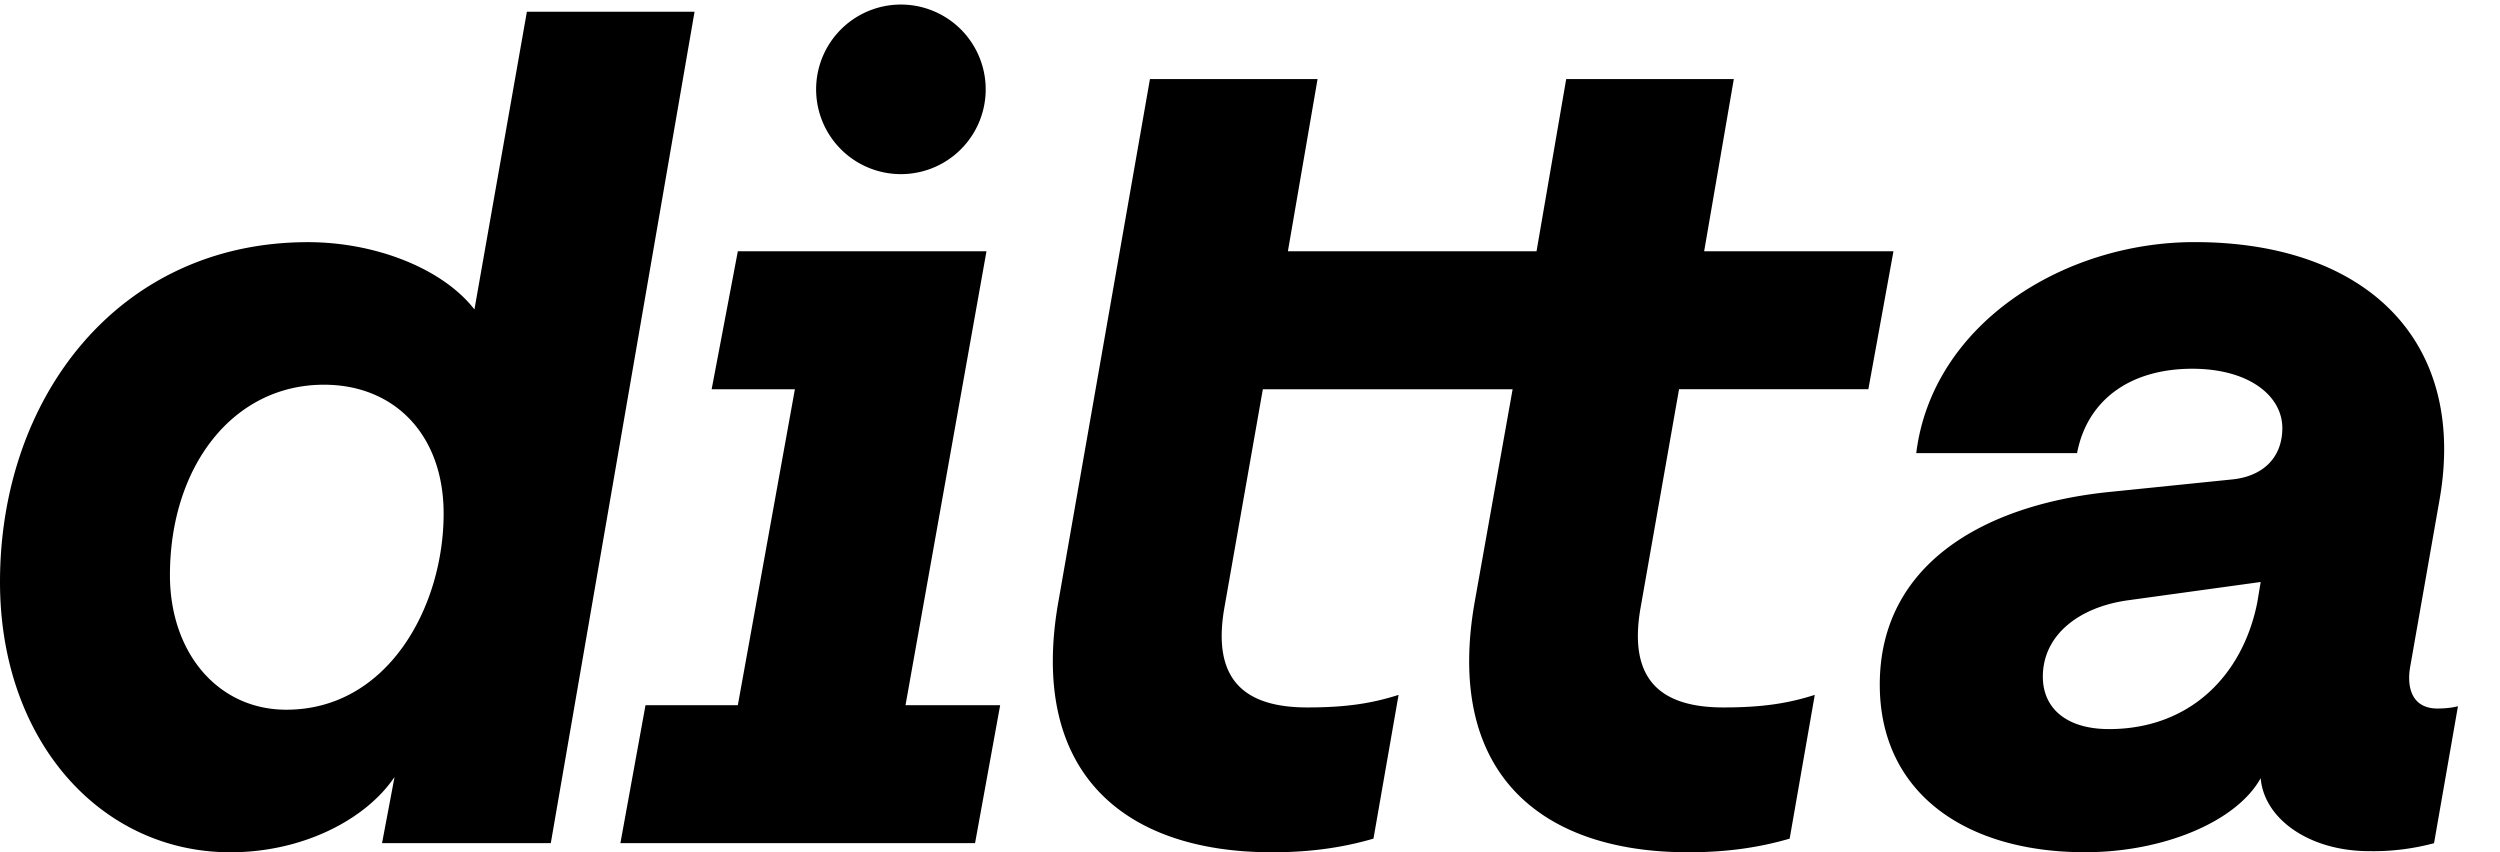 <svg viewBox="0 0 44 15" fill="none" xmlns="http://www.w3.org/2000/svg"><path d="M9.273.207L8.35 5.446c-.562-.723-1.746-1.184-2.93-1.184-3.333 0-5.42 2.73-5.42 5.98C0 13.033 1.766 15 4.054 15c1.285 0 2.389-.582 2.89-1.325l-.22 1.164h2.97L12.224.207H9.272zM5.038 12.491c-1.204 0-2.047-1.004-2.047-2.368 0-1.907 1.104-3.352 2.71-3.352 1.244 0 2.107.883 2.107 2.268 0 1.645-.984 3.452-2.77 3.452zM17.362 4.422h-4.376l-.461 2.429h1.465l-1.004 5.56h-1.625l-.442 2.428h6.242l.442-2.428h-1.666l1.425-7.989zM29.551 6.85h3.332l.442-2.428h-3.332l.522-3.03h-2.95l-.522 3.03h-4.376l.522-3.03h-2.95l-1.607 9.172C18.09 13.574 19.756 15 22.387 15c.742 0 1.305-.1 1.786-.24l.442-2.53c-.442.14-.883.221-1.606.221-1.144 0-1.666-.522-1.465-1.726l.682-3.874h4.396l-.662 3.713C25.417 13.574 27.083 15 29.712 15c.742 0 1.305-.1 1.786-.24l.442-2.53c-.442.14-.883.221-1.606.221-1.144 0-1.666-.522-1.465-1.726l.682-3.874zM42.9 12.47c-.443 0-.543-.36-.483-.722l.522-2.97c.482-2.79-1.304-4.517-4.315-4.517-2.308 0-4.617 1.446-4.898 3.714h2.83c.181-.944.944-1.485 2.028-1.485 1.003 0 1.585.481 1.585 1.043 0 .522-.34.843-.863.903l-2.167.221c-2.208.221-4.055 1.265-4.055 3.392 0 1.887 1.485 2.95 3.613 2.95 1.385 0 2.67-.541 3.091-1.304.06.723.863 1.285 1.907 1.285a4.1 4.1 0 001.144-.14l.421-2.41c-.08.02-.2.04-.36.04zm-3.172-1.866c-.261 1.305-1.205 2.228-2.61 2.228-.742 0-1.164-.361-1.164-.923 0-.723.623-1.225 1.506-1.345l2.328-.321-.06.361zM17.346 1.655a1.492 1.492 0 10-2.98-.165 1.492 1.492 0 002.98.165z" fill="currentColor"/></svg>